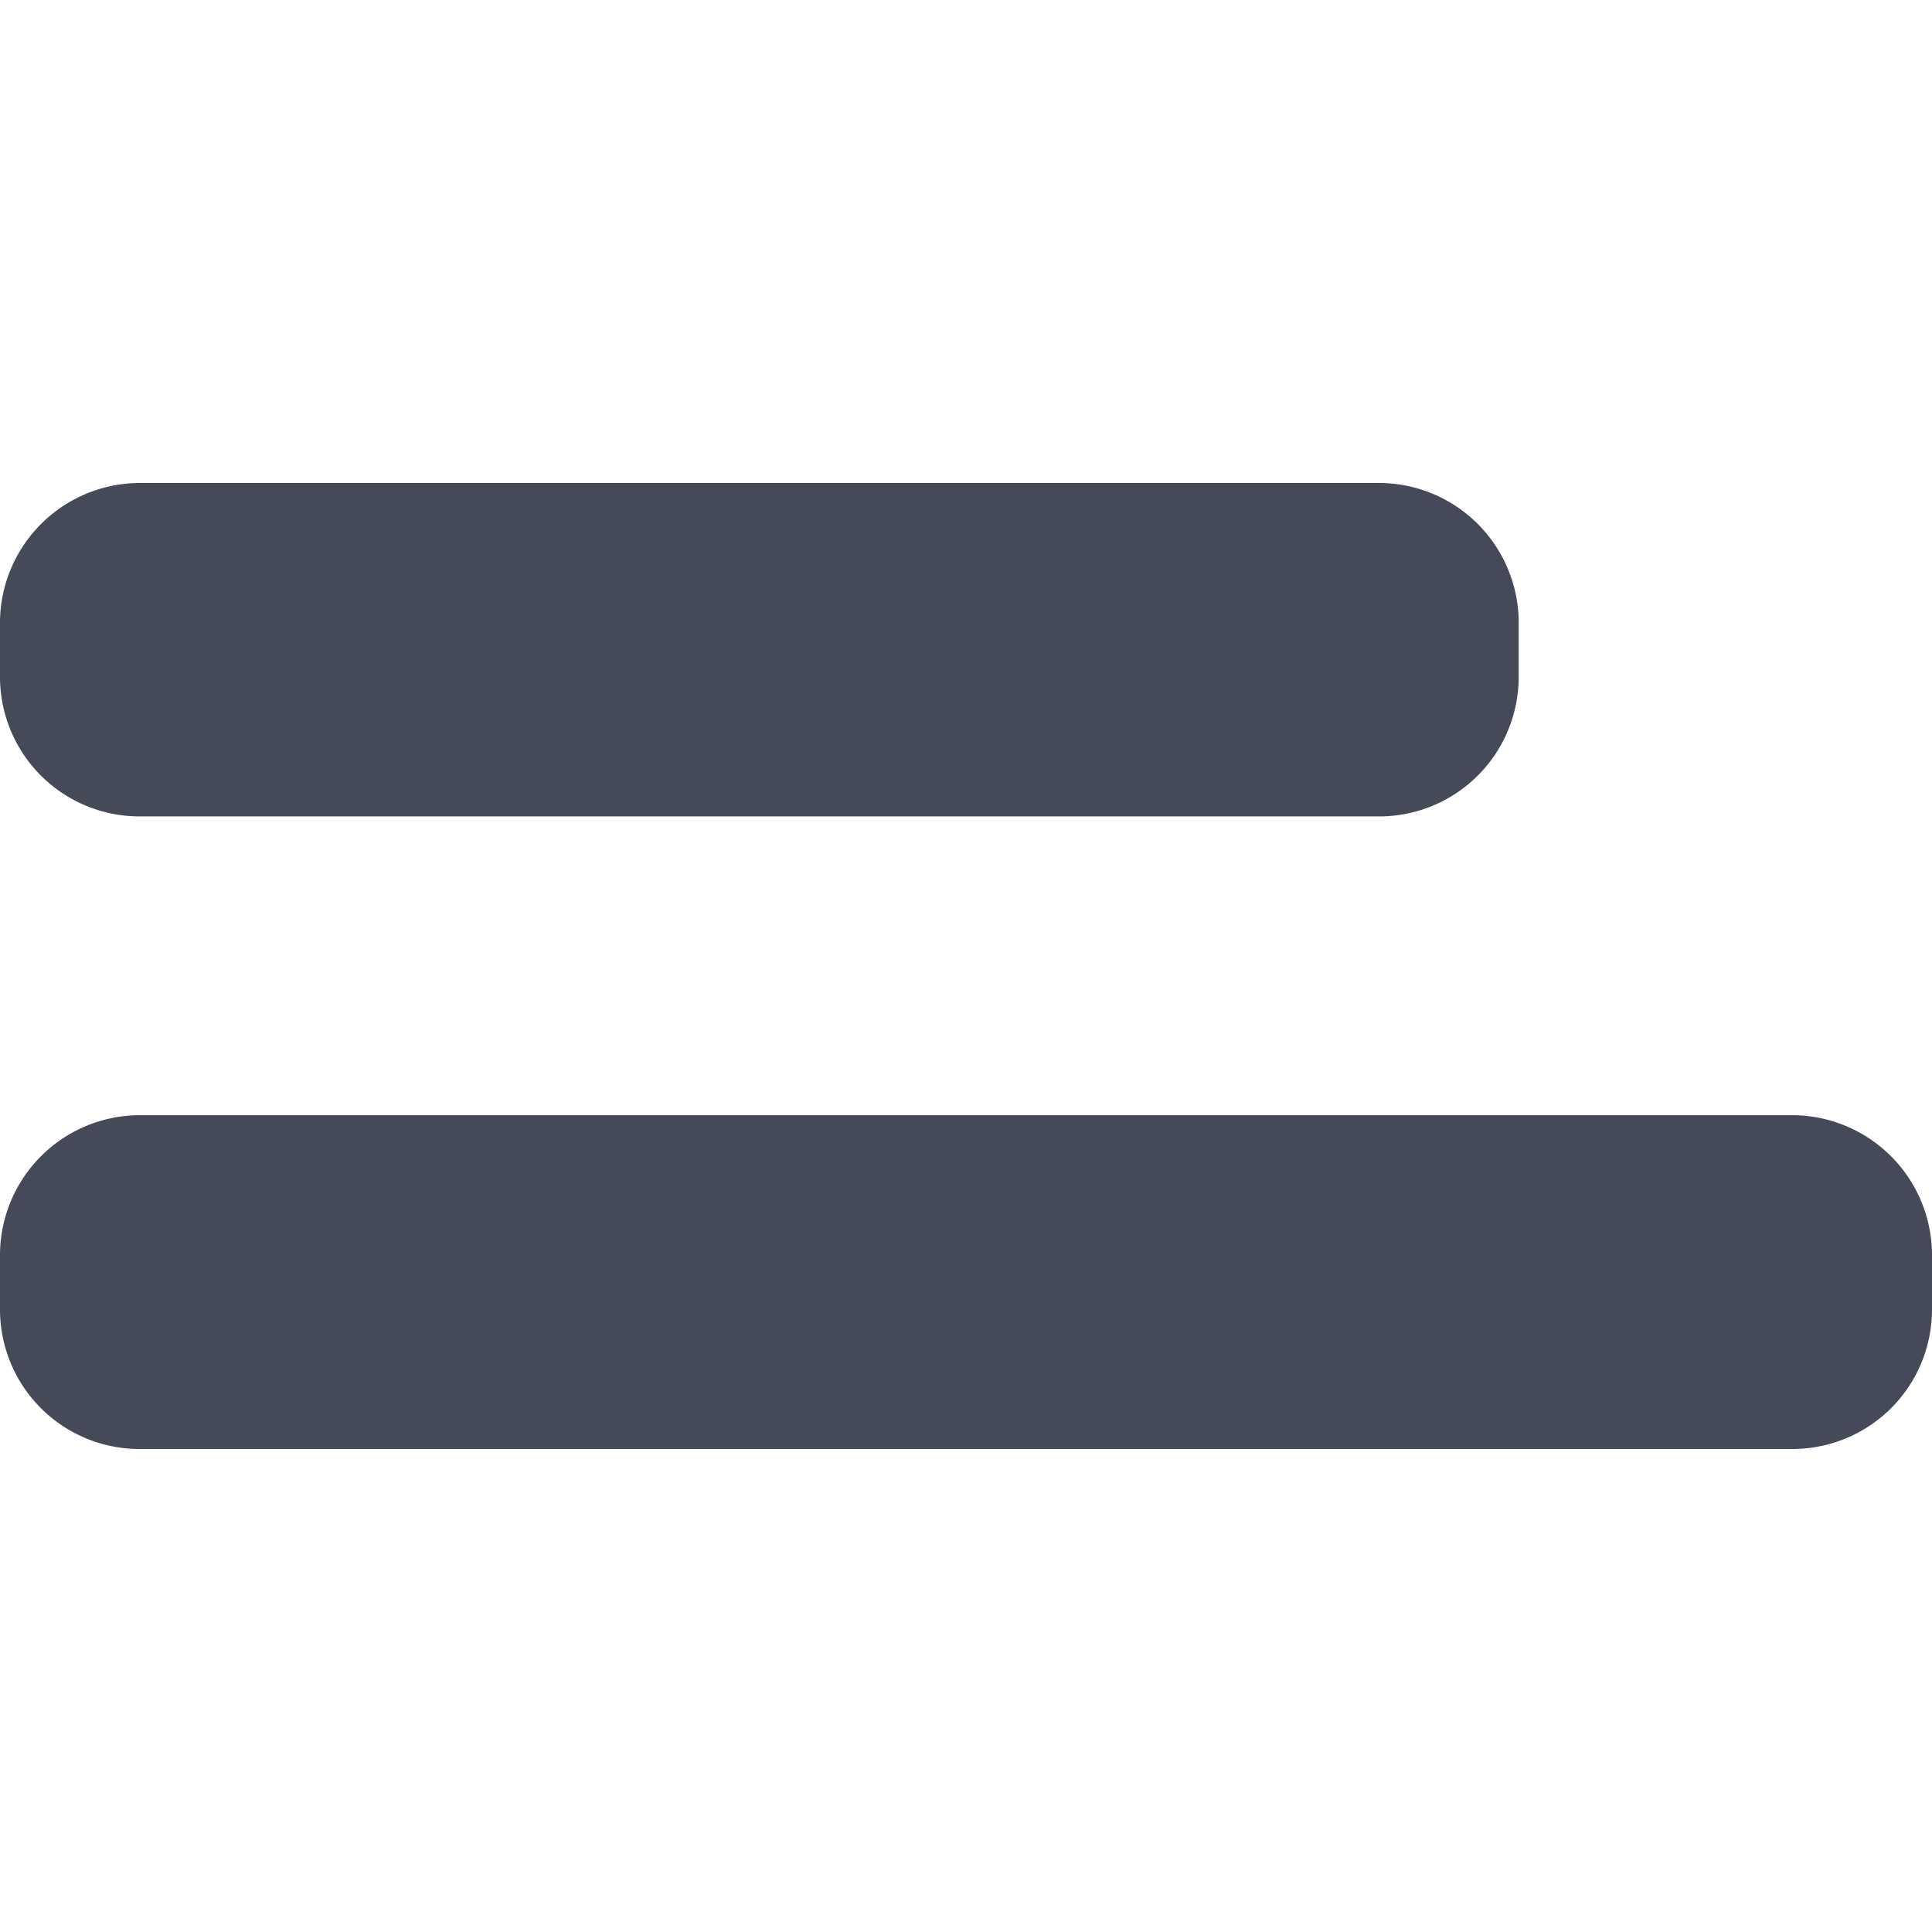 <svg id="BeBold" xmlns="http://www.w3.org/2000/svg" viewBox="0 0 14 14"><defs><style>.cls-1{fill:#444a58;}</style></defs><g id="Text"><path class="cls-1" d="M9.995,3.5H1.01A1.015,1.015,0,0,0,0,4.5v.406a1.011,1.011,0,0,0,1.01,1.01H9.995a1.011,1.011,0,0,0,1.01-1.01V4.5A1.013,1.013,0,0,0,9.995,3.5Z"/><path class="cls-1" d="M12.99,8.081H1.01a1.015,1.015,0,0,0-1.01,1v.407A1.011,1.011,0,0,0,1.01,10.5H12.99A1.011,1.011,0,0,0,14,9.491V9.083A1.015,1.015,0,0,0,12.99,8.081Z"/></g></svg>